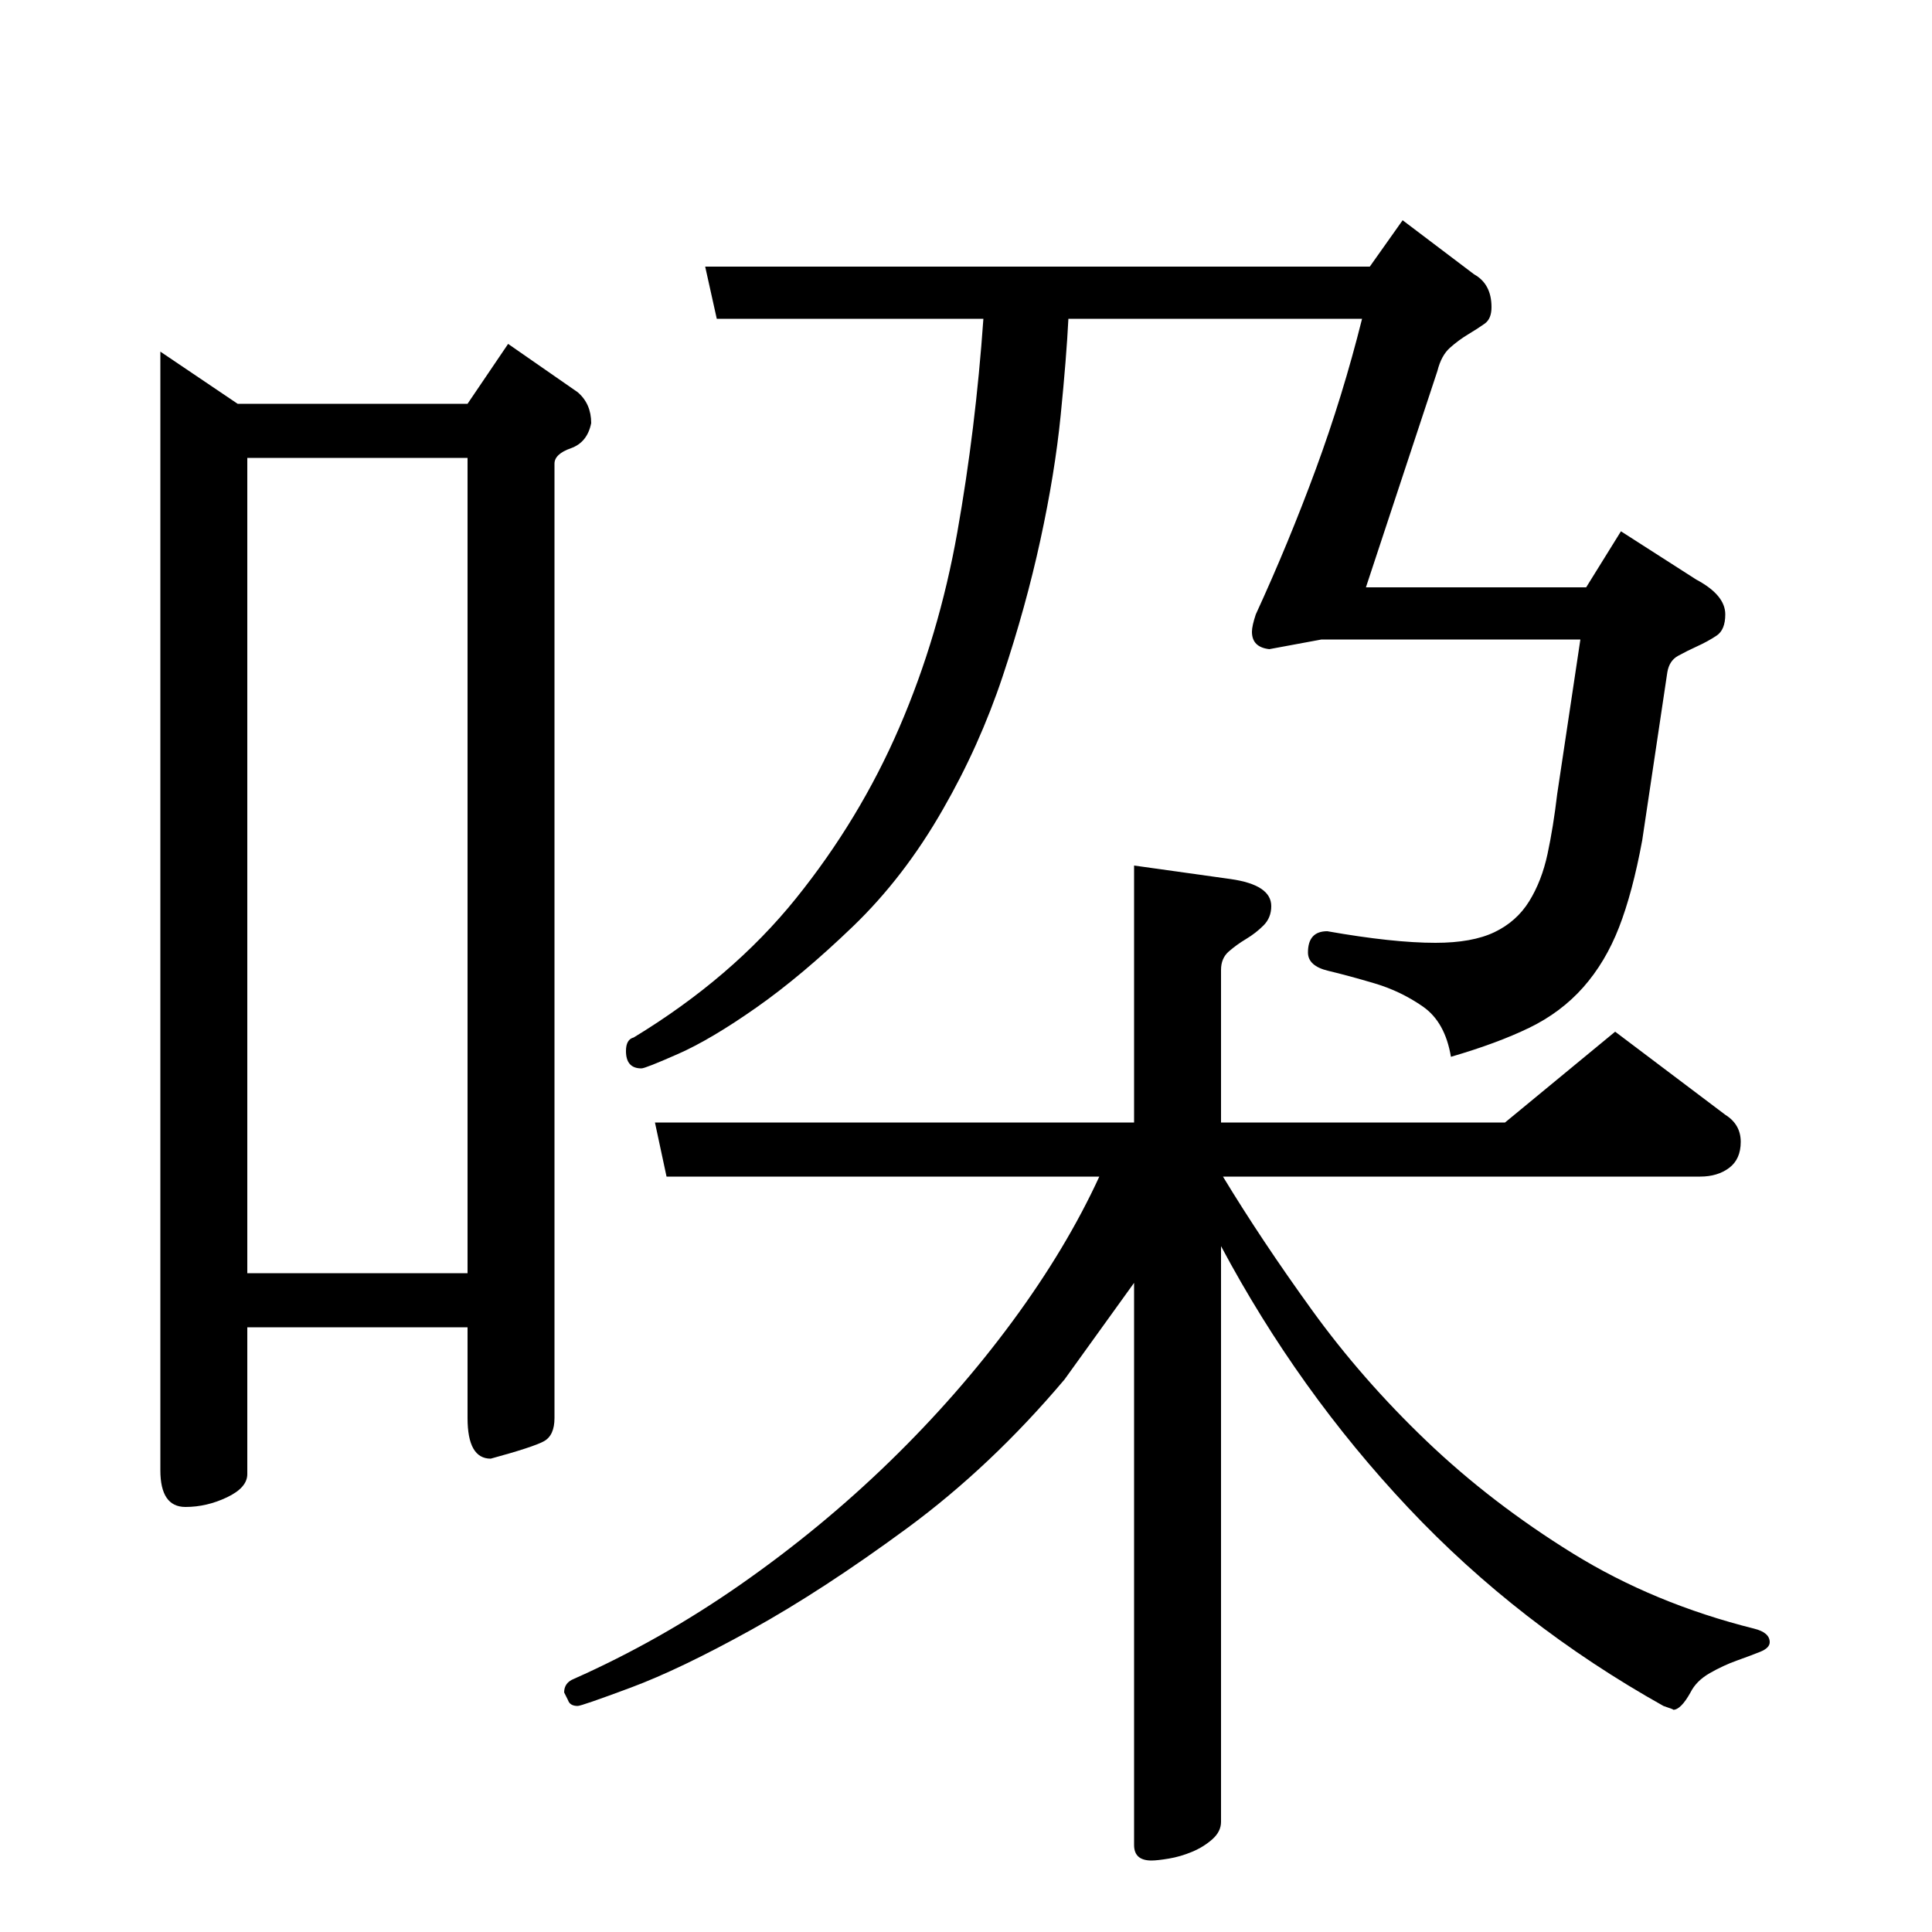 <?xml version="1.0" standalone="no"?>
<!DOCTYPE svg PUBLIC "-//W3C//DTD SVG 1.1//EN" "http://www.w3.org/Graphics/SVG/1.1/DTD/svg11.dtd" >
<svg xmlns="http://www.w3.org/2000/svg" xmlns:xlink="http://www.w3.org/1999/xlink" version="1.1" viewBox="0 -200 1000 1000">
  <g transform="matrix(1 0 0 -1 0 800)">
   <path fill="currentColor"
d="M632 57q0 -5 -4.5 -9t-10.5 -6.5t-12 -3.5t-9 -1q-9 0 -9 8v291l-36 -50q-38 -45 -81.5 -77t-80.5 -52.5t-62.5 -30t-27.5 -9.5q-4 0 -5 3l-2 4q0 5 5 7q45 20 86.5 49t77 63.5t63.5 72.5t45 75h-224l-6 28h248v133l50 -7q21 -3 21 -14q0 -6 -4 -10t-9 -7t-9 -6.5
t-4 -9.5v-79h147l57 47l57 -43q8 -5 8 -14t-6 -13.5t-15 -4.5h-247q20 -33 46 -69t59.5 -68t75.5 -58t94 -39q8 -2 8 -7q0 -3 -5 -5t-12 -4.5t-14 -6.5t-10 -10q-5 -9 -9 -9q1 0 -5 2q-75 42 -132 102.5t-97 135.5v-298zM709 862l17 24l37 -28q9 -5 9 -17q0 -6 -3.5 -8.5
t-8.5 -5.5t-9.5 -7t-6.5 -12l-37 -112h114l18 29l39 -25q15 -8 15 -18q0 -8 -4.5 -11t-10 -5.5t-10 -5t-5.5 -8.5l-13 -87q-5 -27 -12 -45t-18.5 -31t-28 -21t-40.5 -15q-3 18 -14.5 26t-25 12t-24 6.5t-10.5 9.5q0 11 10 11q34 -6 56 -6q19 0 30.5 5.5t18 16t9.5 24.5t5 31
l12 80h-134l-27 -5q-9 1 -9 9q0 3 2 9q17 37 31 75t24 78h-152q-1 -20 -4 -50t-10.5 -64.5t-19.5 -70.5t-31 -69q-20 -35 -46.5 -60.5t-50 -42t-40.5 -24t-19 -7.5q-8 0 -8 9q0 6 4 7q51 31 84 72t53.5 88.5t30 101t13.5 110.5h-138l-6 27h344zM83 818l40 -27h119l21 31
l36 -25q7 -6 7 -16q-2 -10 -10.5 -13t-8.5 -8v-494q0 -9 -5.5 -12t-27.5 -9q-12 0 -12 21v47h-114v-76q0 -7 -10.5 -12t-21.5 -5q-13 0 -13 19v579zM128 341h114v422h-114v-422z" />
  </g>

</svg>
